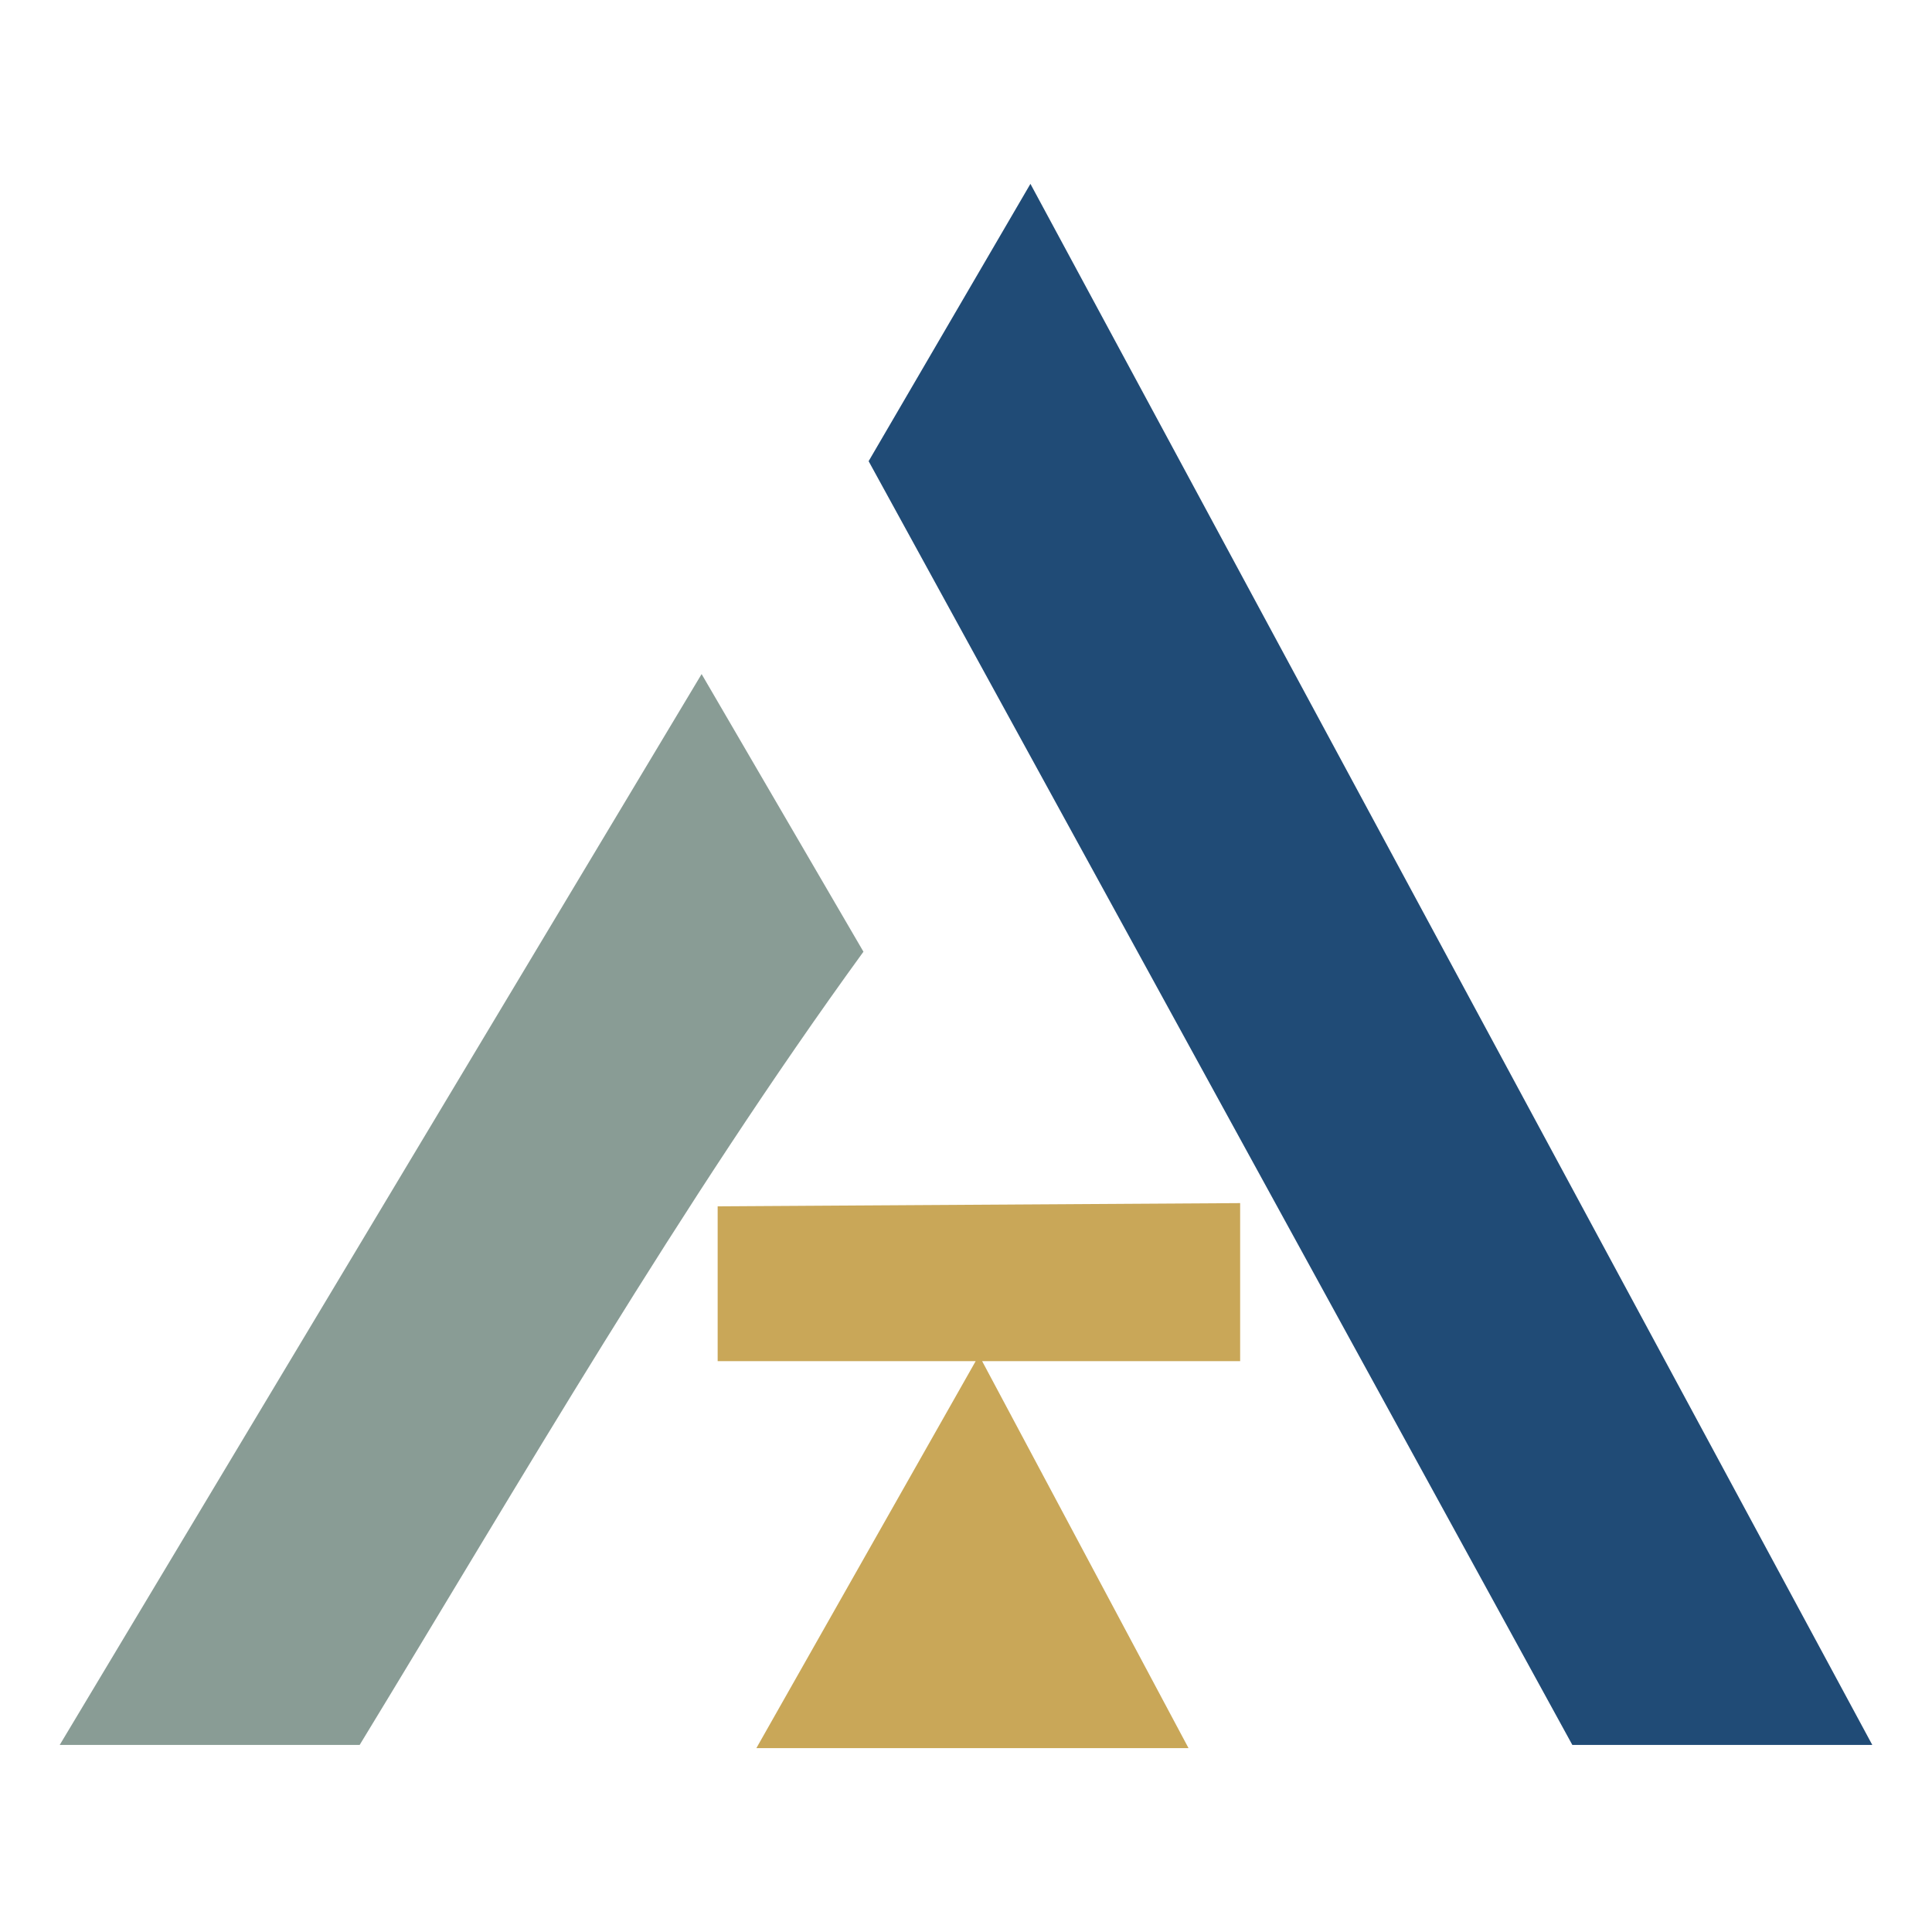 <?xml version="1.0" encoding="UTF-8"?>
<svg id="Layer_2" data-name="Layer 2" xmlns="http://www.w3.org/2000/svg" viewBox="0 0 980 980">
  <defs>
    <style>
      .cls-1 {
        fill: #204b76;
      }

      .cls-2 {
        fill: #fff;
      }

      .cls-3 {
        fill: #899c95;
      }

      .cls-4 {
        fill: #c9a758;
      }
    </style>
  </defs>
  <g id="Layer_1-2" data-name="Layer 1">
    <g>
      <rect class="cls-2" width="980" height="980"/>
      <g>
        <polygon class="cls-1" points="797.56 885.11 440.61 233.93 522.68 93.26 949.71 885.11 797.56 885.11"/>
        <path class="cls-3" d="M30.29,885.11L355.89,341.92l82.09,140.83c-93.47,128.73-172.87,266.63-255.54,402.35H30.29Z"/>
        <polygon class="cls-4" points="629.06 690.43 498.18 690.43 602.88 886.74 383.66 886.74 494.91 690.43 368.94 690.43 364.03 690.43 364.03 611.9 629.06 610.27 629.06 690.43"/>
      </g>
    </g>
  </g>
</svg>